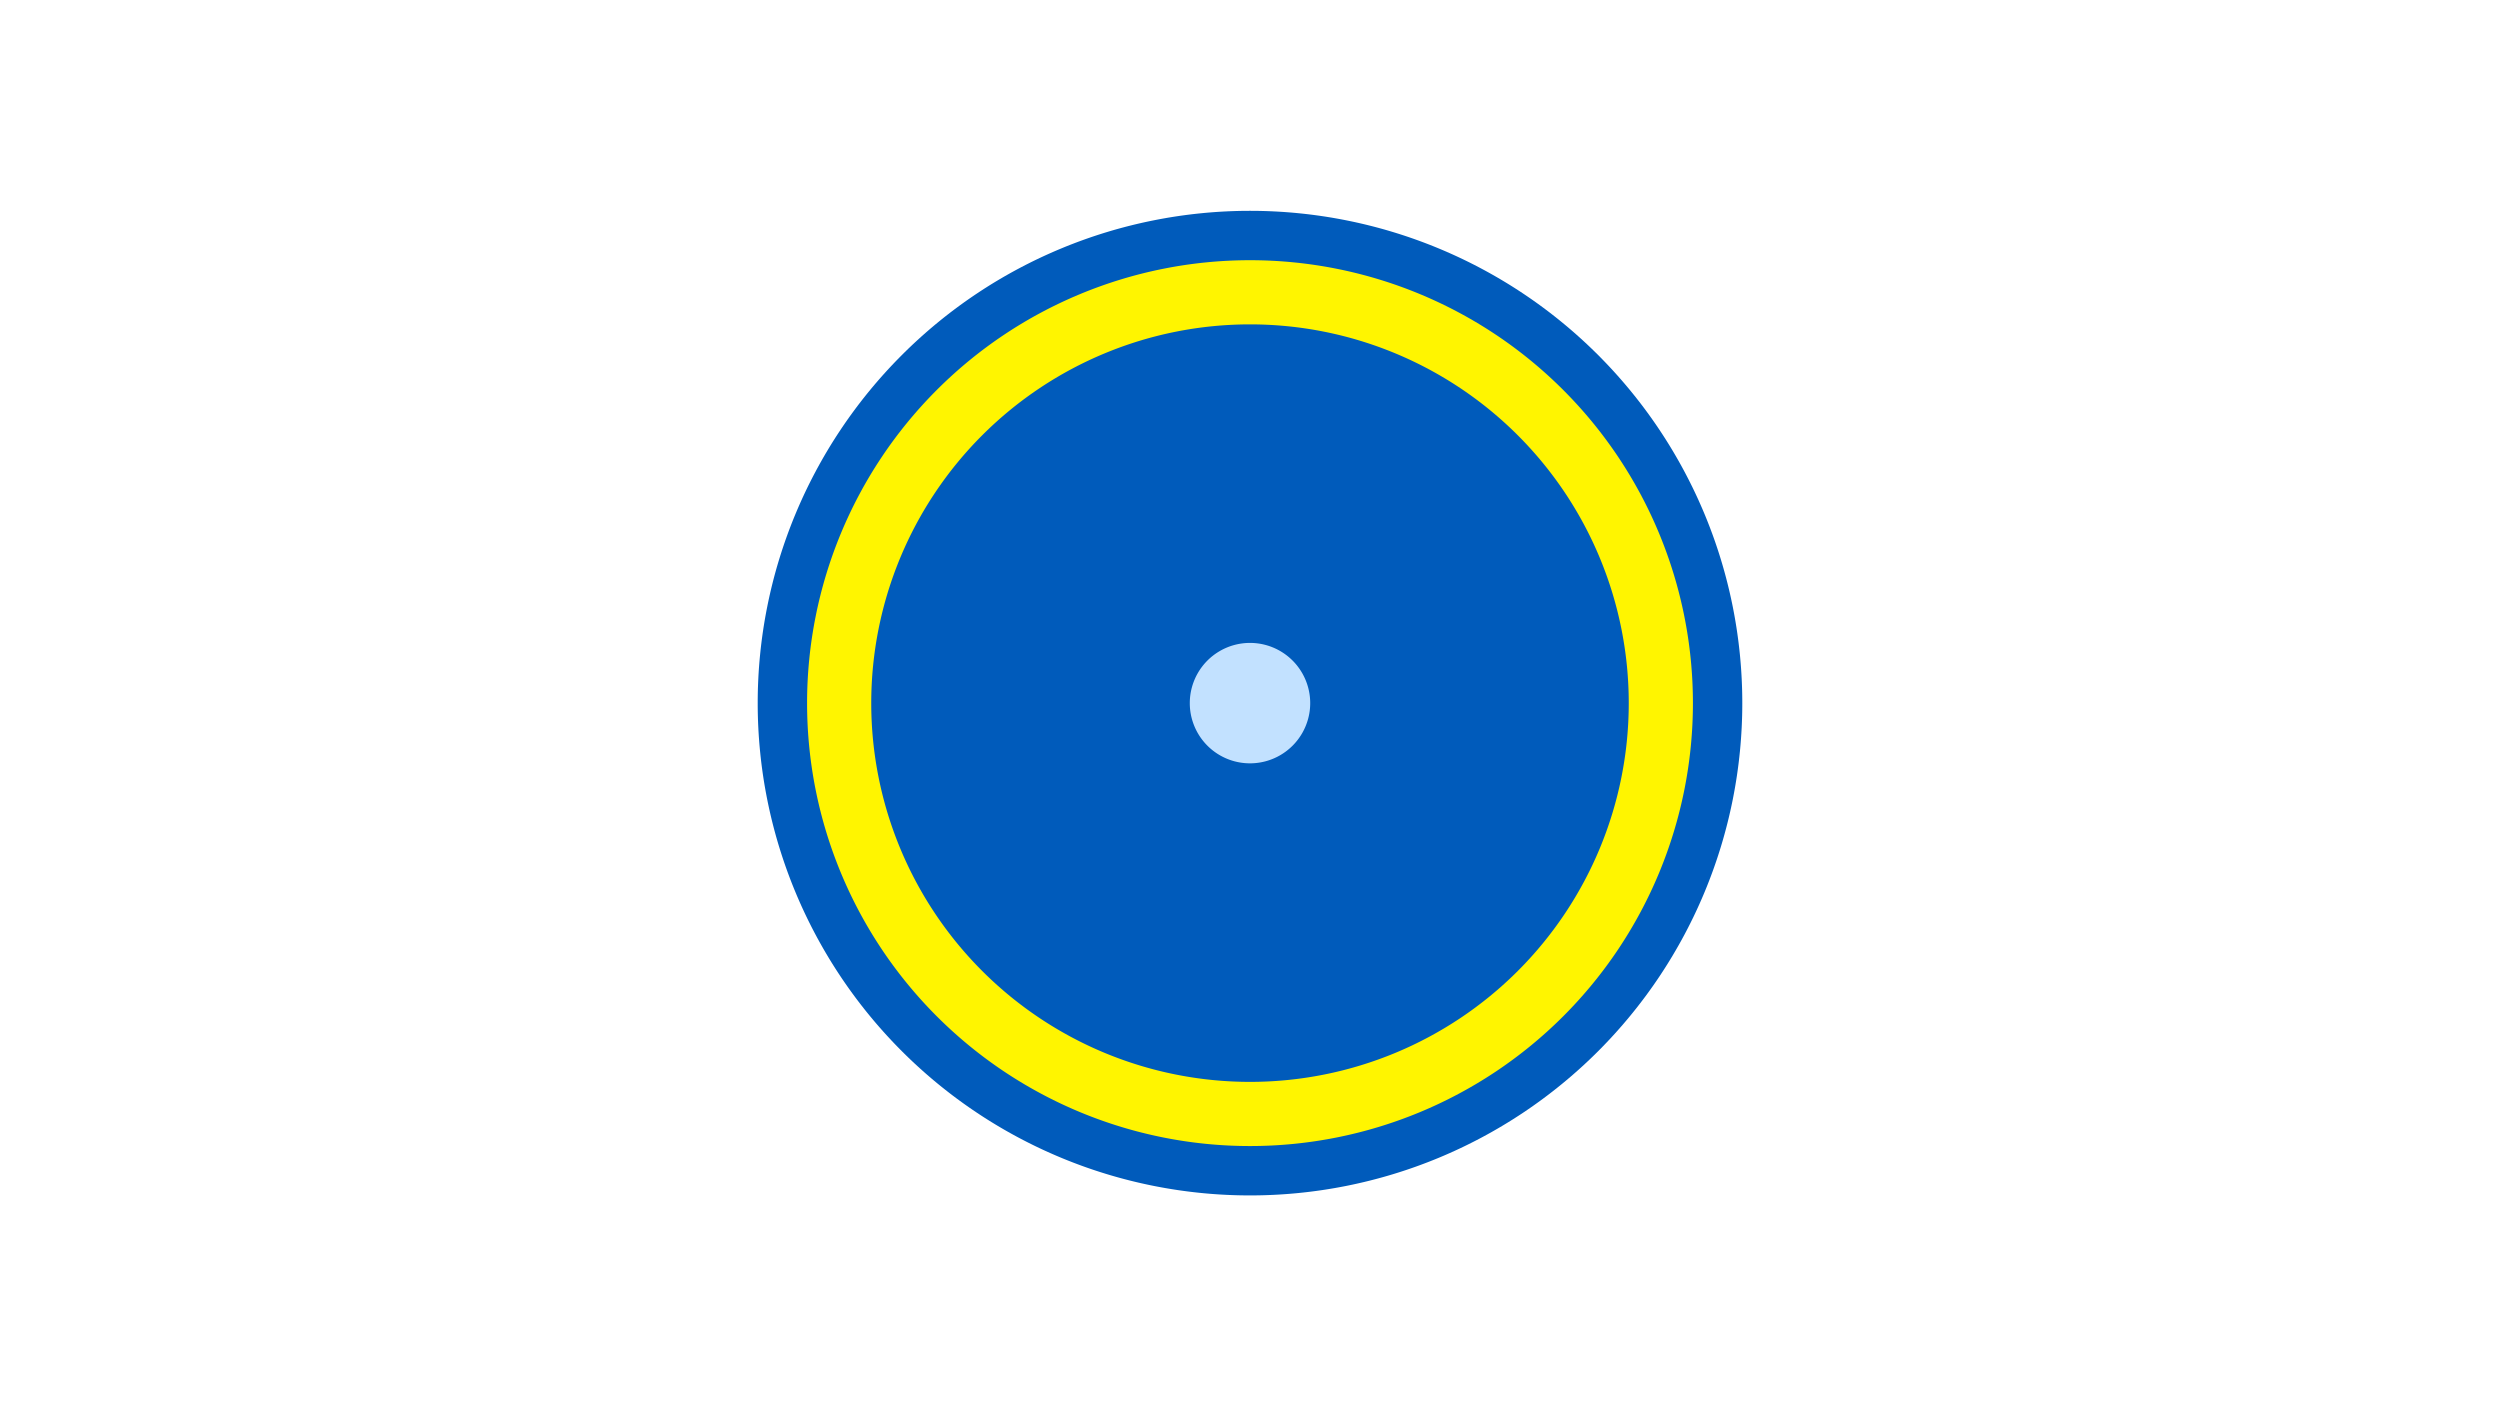 <svg width="1200" height="675" viewBox="-500 -500 1200 675" xmlns="http://www.w3.org/2000/svg"><title>19412-10100850119</title><path d="M-500-500h1200v675h-1200z" fill="#fff"/><path d="M336.3-162.5a236.3 236.3 0 1 1-472.6 0 236.3 236.3 0 1 1 472.6 0z" fill="#005bbb"/><path d="M312.6-162.5a212.6 212.6 0 1 1-425.2 0 212.6 212.6 0 1 1 425.2 0z m-394.4 0a181.8 181.8 0 1 0 363.6 0 181.8 181.8 0 1 0-363.6 0z" fill="#fff500"/><path d="M128.9-162.5a28.9 28.9 0 1 1-57.8 0 28.9 28.9 0 1 1 57.8 0z" fill="#c2e1ff"/></svg>